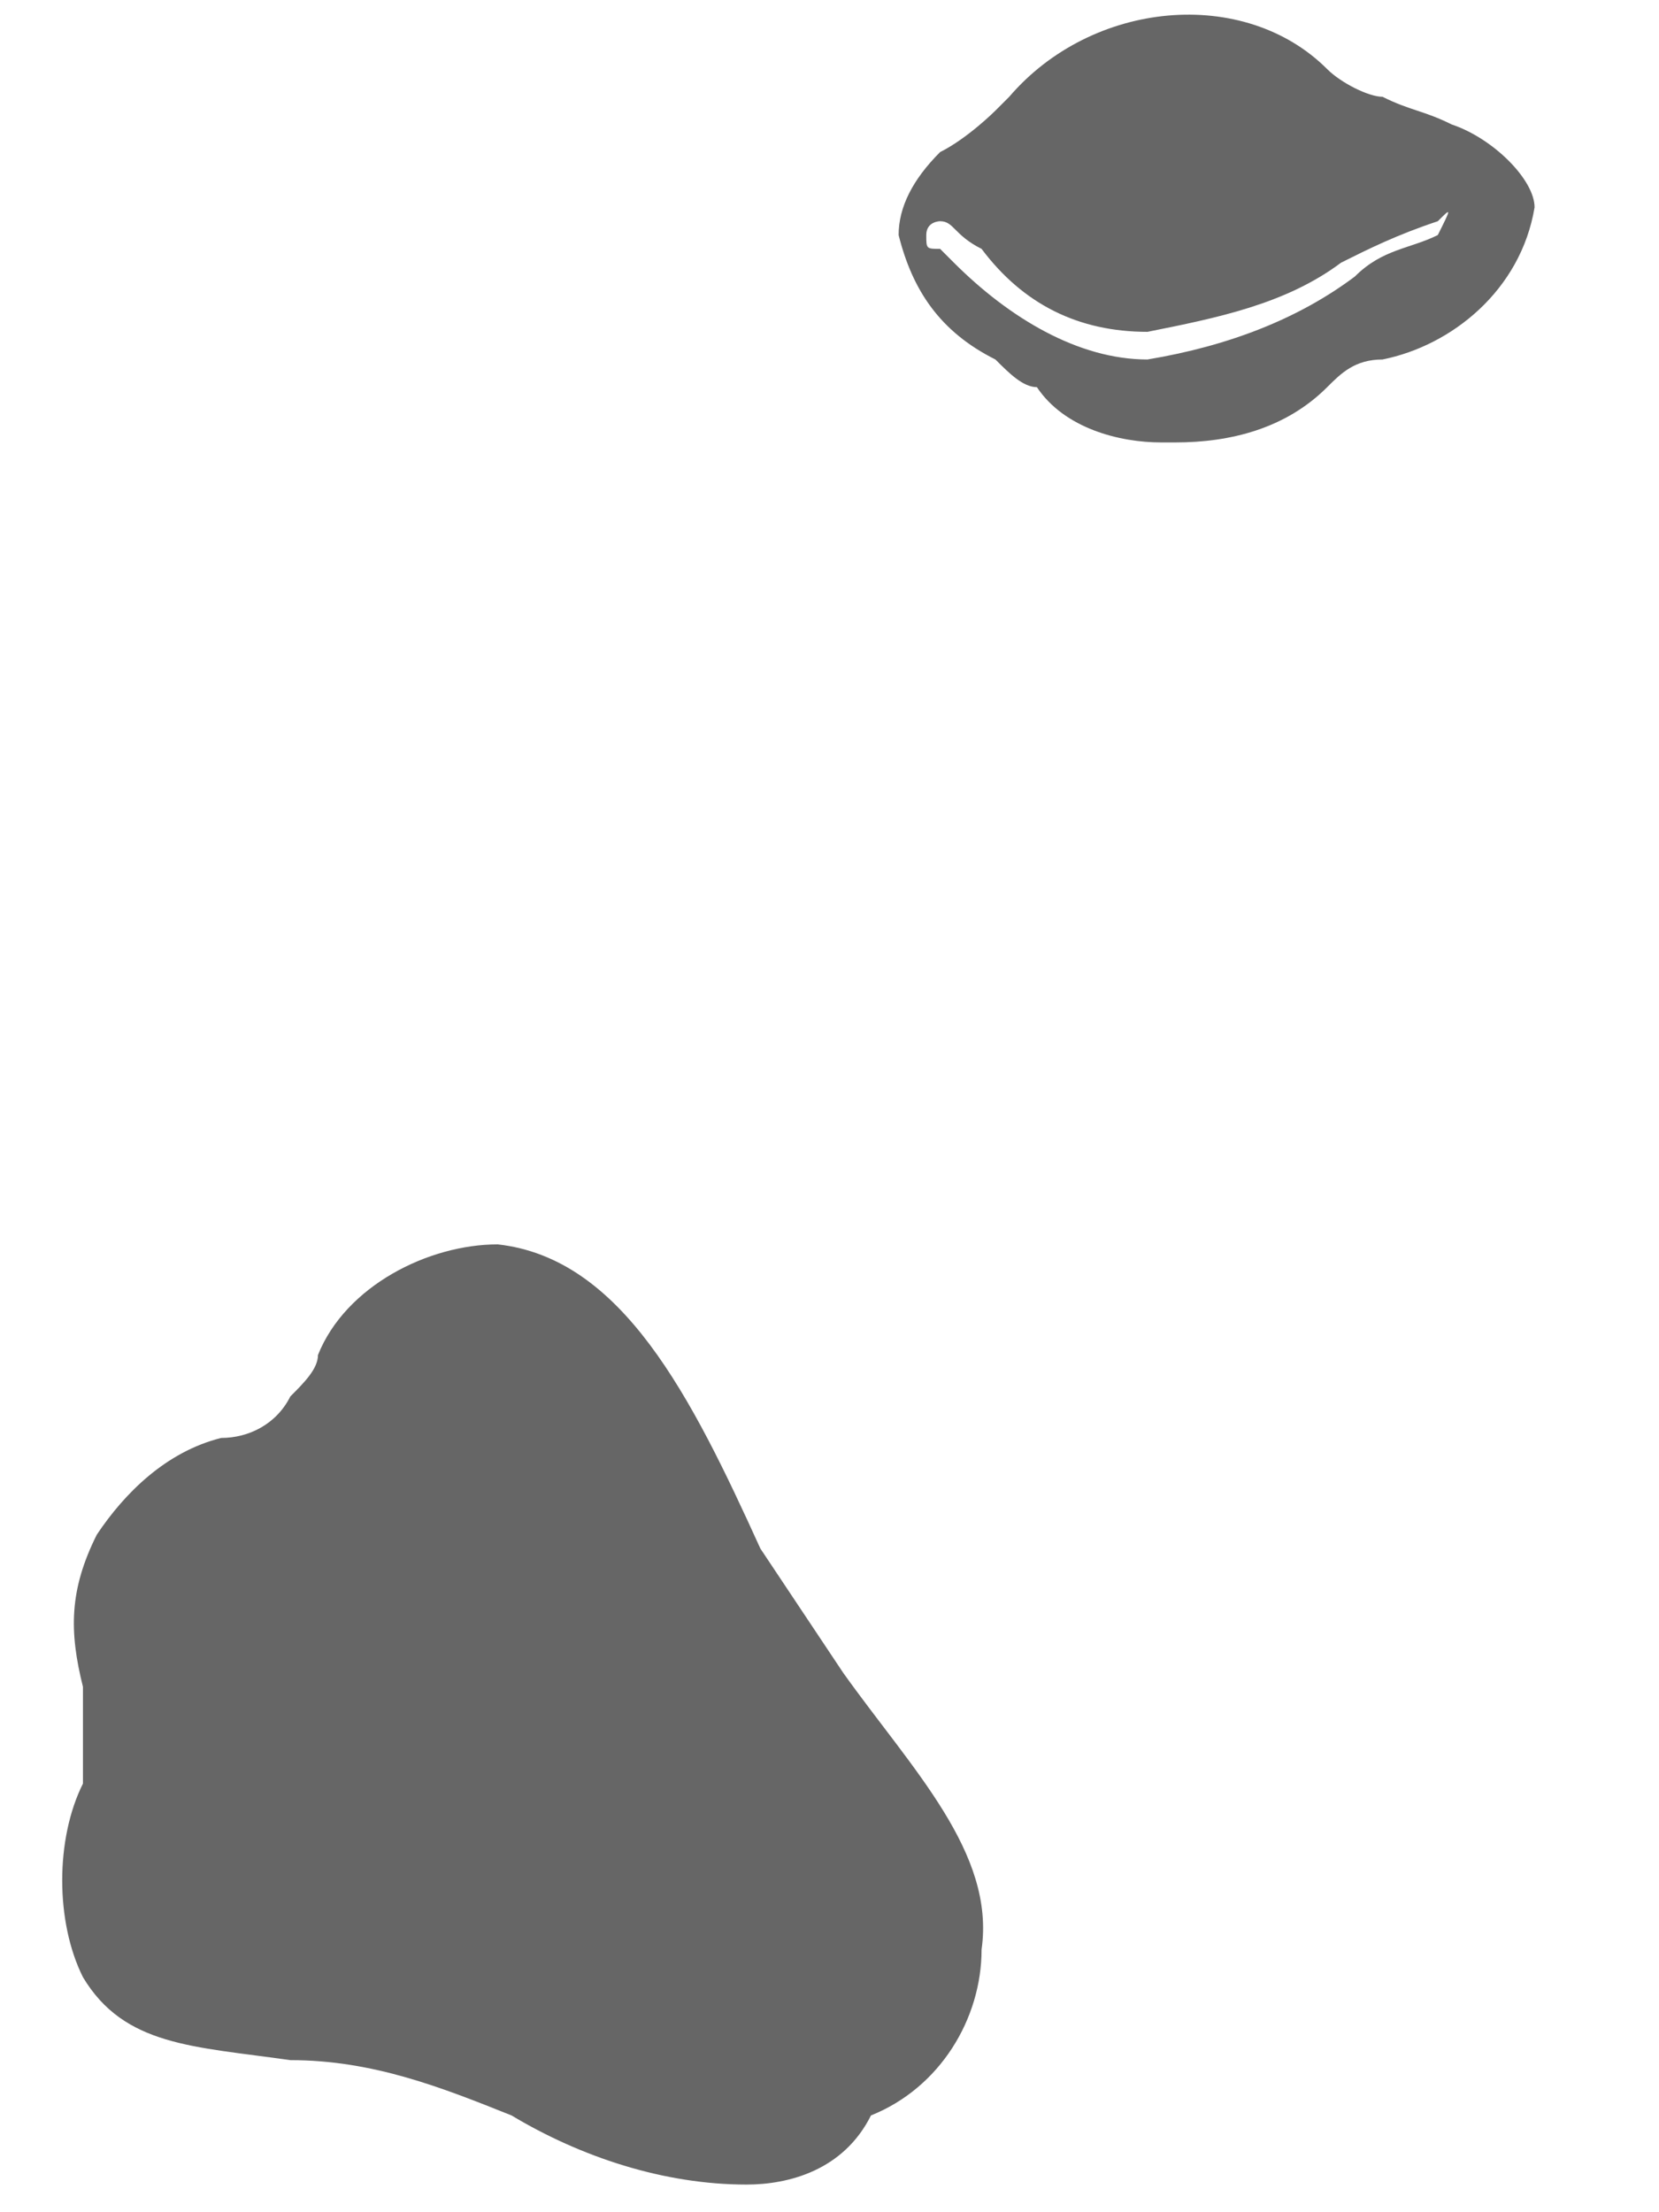 <svg width="12" height="16" viewBox="0 0 12 16" fill="none" xmlns="http://www.w3.org/2000/svg">
<path d="M10.5 0.9C10.3 0.8 10.2 0.8 10 0.7C9.9 0.7 9.7 0.6 9.6 0.5C9 -0.1 7.9 -7.1764e-05 7.3 0.7L7.2 0.8C7.2 0.8 7 1 6.8 1.1C6.6 1.3 6.5 1.5 6.5 1.7C6.6 2.1 6.8 2.4 7.2 2.6C7.3 2.7 7.4 2.8 7.5 2.8C7.7 3.1 8.1 3.2 8.4 3.2H8.5C8.9 3.2 9.3 3.1 9.6 2.8C9.7 2.7 9.8 2.6 10 2.6C10.5 2.5 11 2.1 11.1 1.5C11.1 1.3 10.8 1 10.5 0.9ZM10.4 1.7C10.2 1.8 10 1.8 9.8 2C9.4 2.3 8.9 2.5 8.3 2.6C7.8 2.6 7.3 2.3 6.9 1.9L6.8 1.8C6.7 1.8 6.7 1.8 6.7 1.7C6.7 1.6 6.8 1.6 6.8 1.6C6.9 1.6 6.9 1.7 7.1 1.8C7.4 2.2 7.8 2.4 8.3 2.4C8.8 2.3 9.3 2.2 9.7 1.9C9.9 1.8 10.1 1.7 10.4 1.6C10.5 1.5 10.5 1.5 10.4 1.7C10.5 1.7 10.5 1.6 10.4 1.7ZM5.4 15.8C4.8 15.8 4.2 15.6 3.7 15.3C3.2 15.1 2.7 14.9 2.1 14.9C1.4 14.8 0.9 14.8 0.6 14.3C0.4 13.9 0.4 13.3 0.6 12.9C0.6 12.7 0.6 12.5 0.6 12.2C0.5 11.8 0.5 11.5 0.7 11.1C0.9 10.8 1.2 10.5 1.6 10.4C1.8 10.4 2 10.3 2.1 10.1C2.2 10 2.3 9.9 2.3 9.8C2.5 9.3 3.1 9 3.6 9C4.5 9.1 5 10.1 5.5 11.2C5.7 11.5 5.9 11.8 6.1 12.1C6.6 12.8 7.2 13.4 7.1 14.1C7.1 14.6 6.8 15.1 6.3 15.3C6.1 15.7 5.7 15.8 5.4 15.8Z" fill="#666666"/>
</svg>

